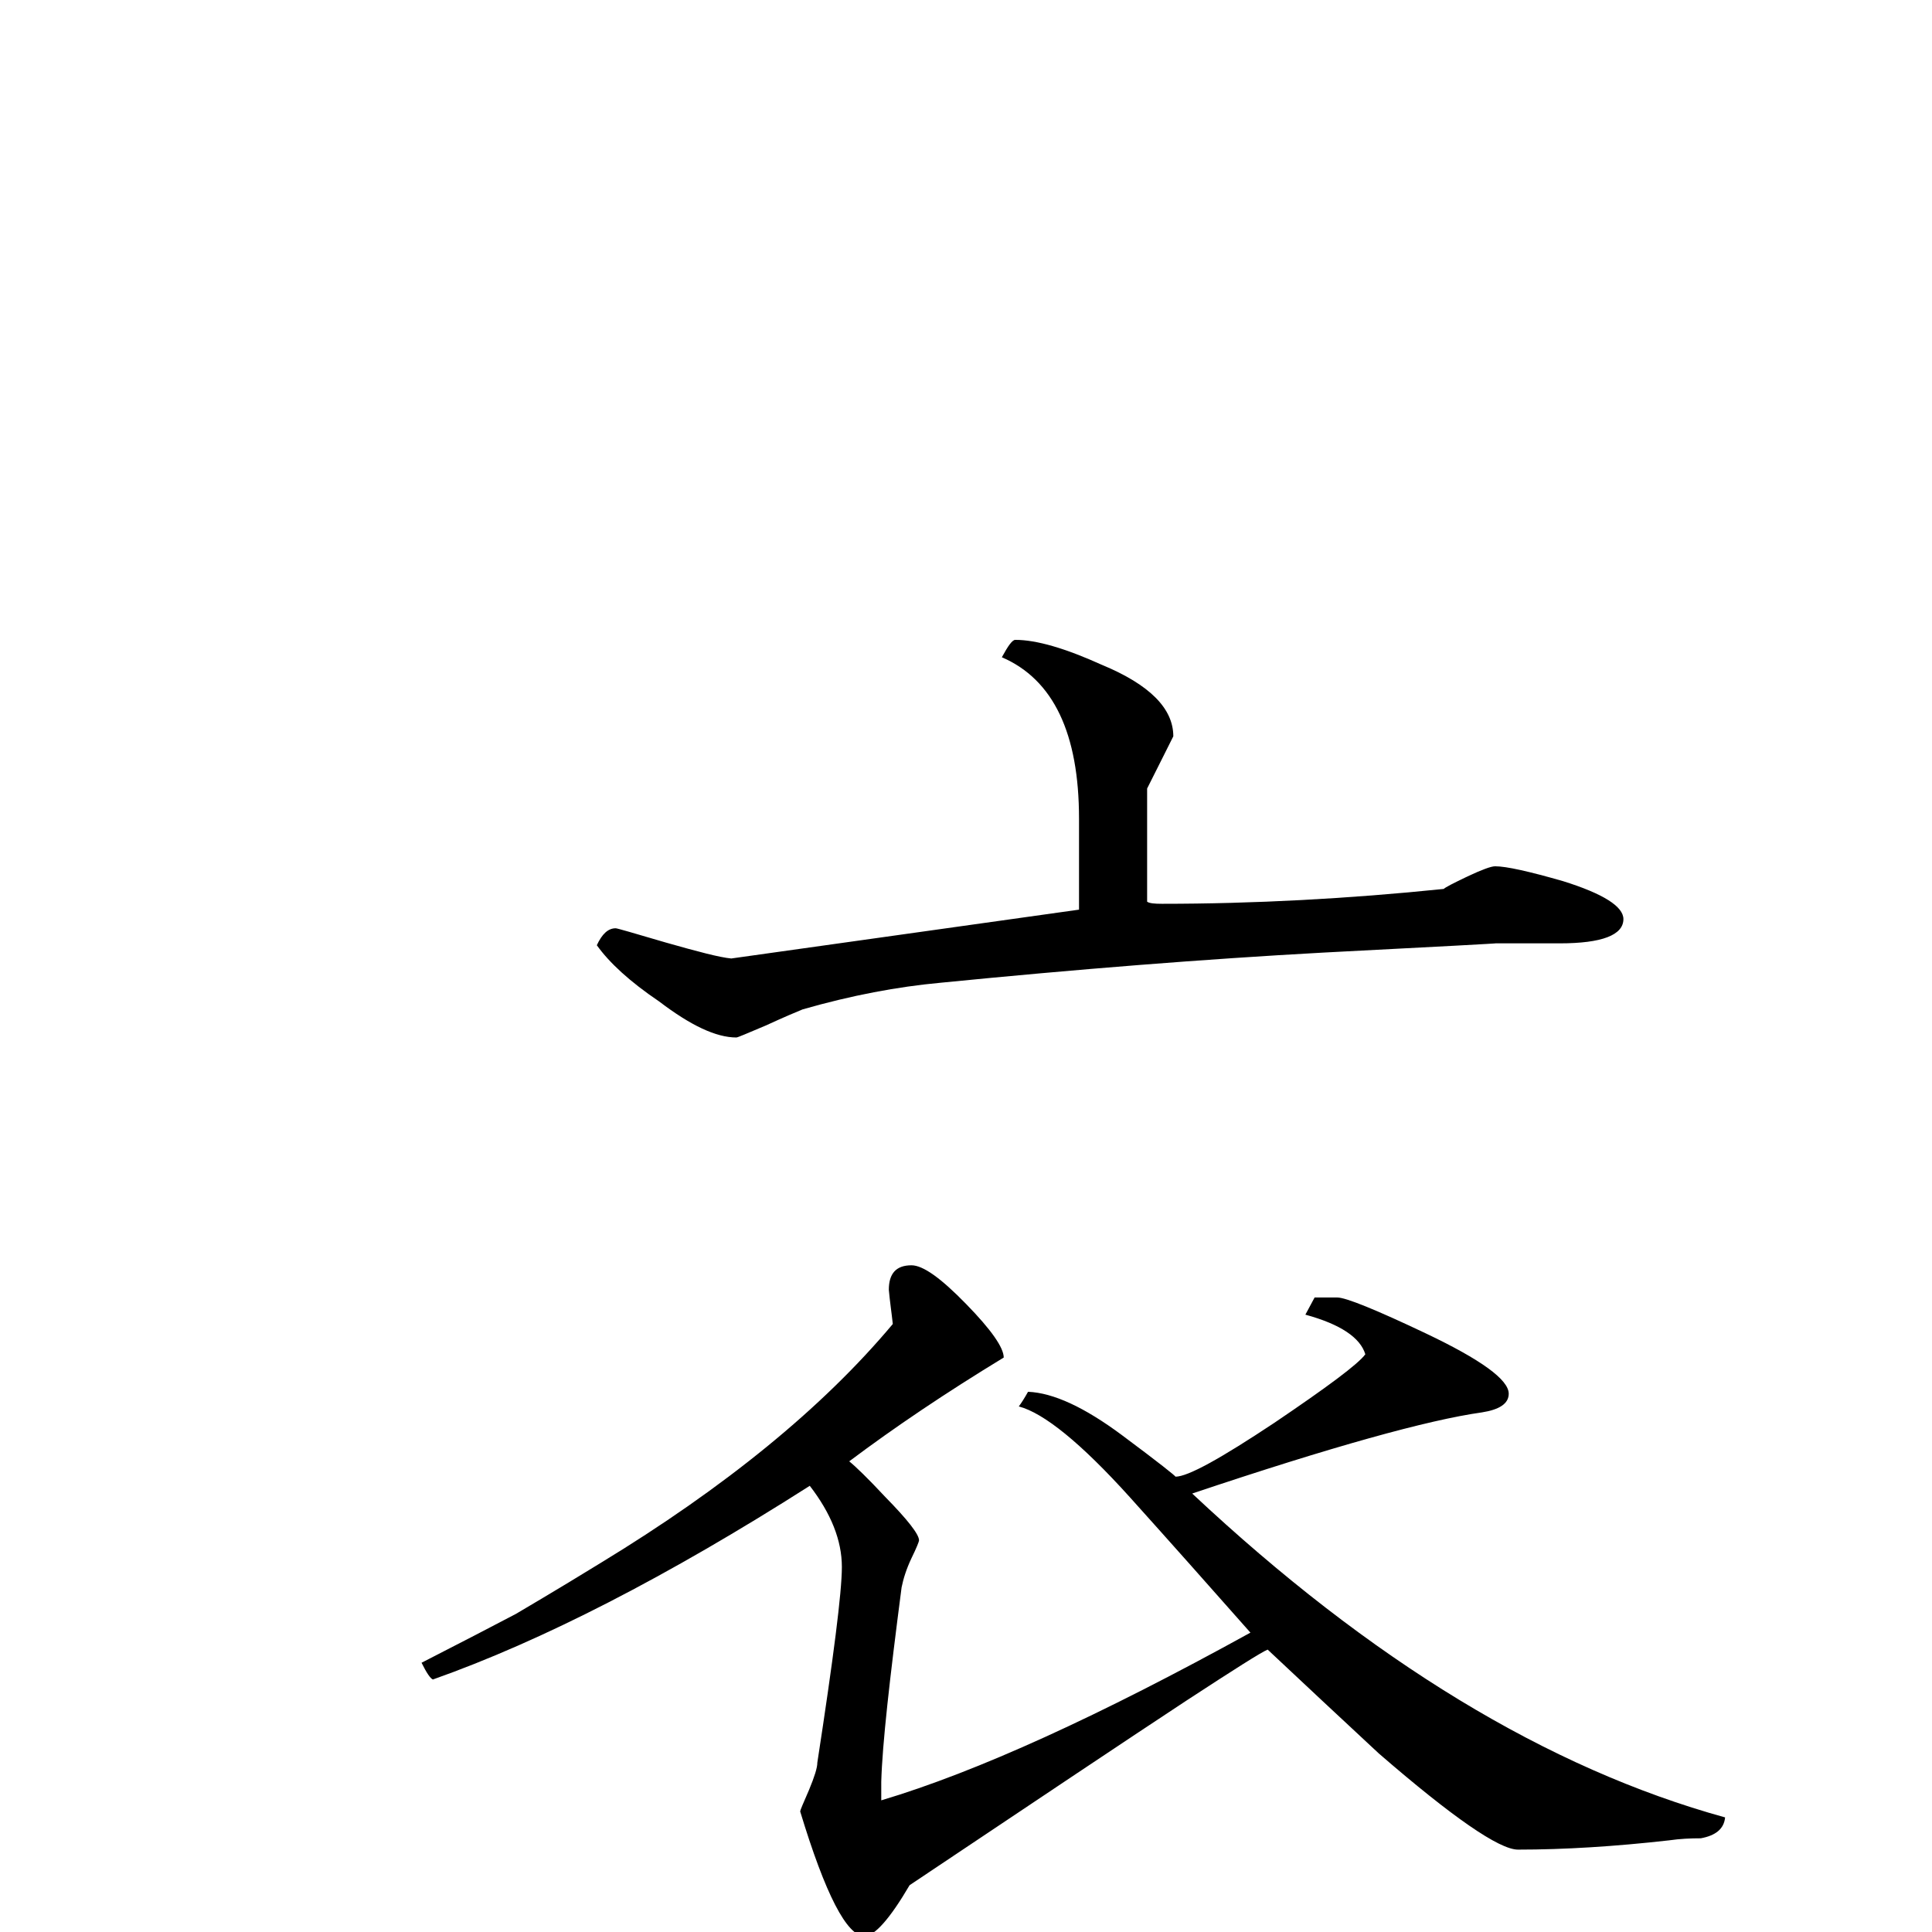 <svg viewBox="0 -4 36 36" xmlns="http://www.w3.org/2000/svg"><path d="m30.25 13.125c0 .297-.395.453-1.188.453h-1.199c.07 0-1 .059-3.203.172-2.207.121-4.582.309-7.133.562-.805.074-1.656.234-2.57.496-.117.047-.348.145-.688.301-.344.145-.523.223-.547.223-.379 0-.852-.223-1.441-.672-.543-.367-.926-.719-1.16-1.047.098-.211.211-.316.352-.316.027 0 .336.09.934.266.605.172 1.004.277 1.219.297l6.48-.91v-1.695c0-1.586-.477-2.594-1.438-3.008.117-.215.195-.324.25-.324.395 0 .93.156 1.613.465.887.367 1.332.812 1.332 1.332-.094.184-.254.512-.488.973v2.109c.043.031.141.039.277.039 1.711 0 3.473-.094 5.25-.277.031-.031.176-.105.445-.234.266-.125.438-.188.512-.188.207 0 .629.094 1.266.277.75.234 1.125.473 1.125.707zm1.895 16.738c-.02.215-.176.34-.453.391-.188 0-.383.008-.598.039-1.004.113-1.938.172-2.809.172-.348 0-1.219-.602-2.594-1.793-.707-.656-1.395-1.301-2.07-1.934-.117.047-.621.367-1.512.949-1.027.676-2.75 1.828-5.16 3.441-.371.633-.656.949-.84.949-.328 0-.73-.777-1.199-2.324 0-.02.055-.148.164-.398.102-.246.156-.414.156-.512.301-1.957.457-3.176.457-3.645 0-.496-.203-1-.598-1.512-2.648 1.688-4.992 2.891-7.023 3.609-.047-.02-.117-.121-.211-.312.727-.371 1.312-.676 1.758-.91.156-.094.695-.406 1.578-.949 2.312-1.406 4.133-2.887 5.445-4.453-.023-.215-.055-.422-.074-.637 0-.305.137-.457.422-.457.215 0 .547.238 1.016.719.473.484.703.816.703 1-1.078.656-2.031 1.297-2.879 1.934.117.094.344.312.672.664.414.422.629.695.629.809 0 .02-.047.141-.141.332-.094.199-.152.383-.184.543-.223 1.715-.359 2.918-.379 3.621v.348c1.781-.531 4.074-1.578 6.879-3.125-.742-.84-1.492-1.684-2.25-2.527-.91-1.008-1.602-1.566-2.066-1.688.047-.062.109-.16.172-.273.473.02 1.051.289 1.746.805.688.512 1.02.777 1 .777.234 0 .844-.34 1.844-1.004.988-.668 1.562-1.094 1.695-1.277-.094-.309-.461-.559-1.117-.738.039-.074.098-.184.172-.32h.422c.16 0 .719.227 1.648.668 1.027.488 1.547.863 1.547 1.125 0 .184-.172.297-.5.348-1.004.141-2.805.641-5.398 1.512 3.32 3.113 6.633 5.125 9.93 6.035zm0 0"/></svg>